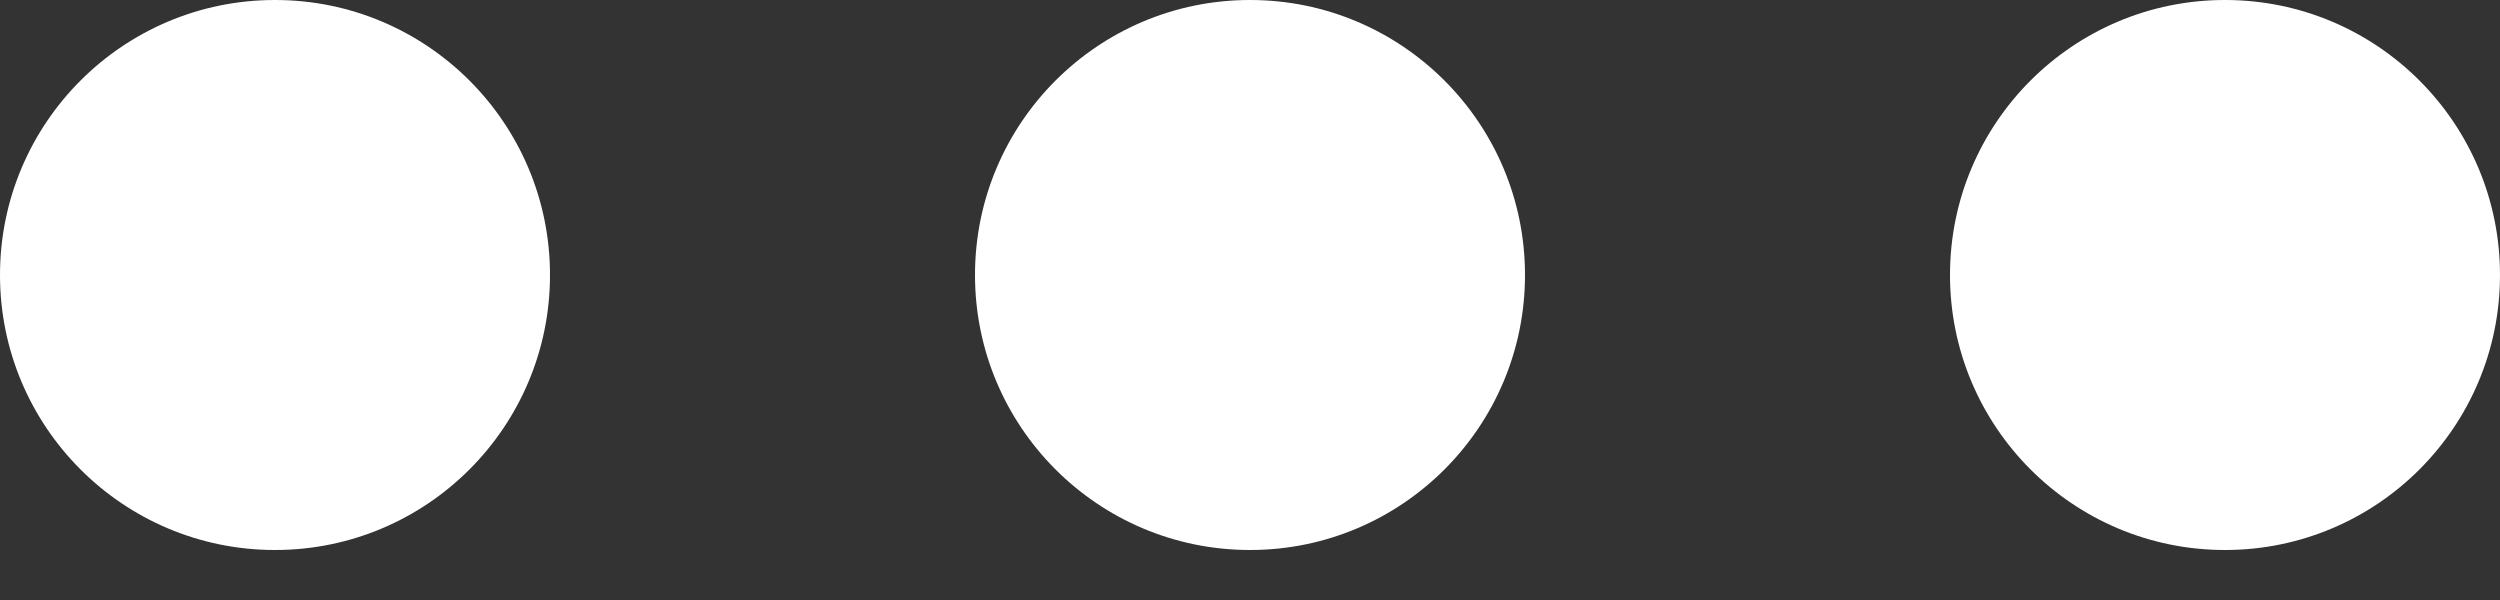 <svg width="25" height="6" viewBox="0 0 25 6" fill="none" xmlns="http://www.w3.org/2000/svg">
<rect x="0" y="0" width="25" height="6" fill="#333333" stroke="none"/>
<path fill-rule="evenodd" clip-rule="evenodd" d="M2.75 0C4.269 0 5.5 1.231 5.5 2.75C5.5 4.269 4.269 5.5 2.75 5.5C1.231 5.5 0 4.269 0 2.75C0 1.231 1.231 0 2.75 0ZM12.5 0C14.019 0 15.25 1.231 15.25 2.75C15.25 4.269 14.019 5.5 12.5 5.5C10.981 5.5 9.75 4.269 9.75 2.75C9.75 1.231 10.981 0 12.5 0ZM22.25 0C23.769 0 25 1.231 25 2.75C25 4.269 23.769 5.5 22.25 5.5C20.731 5.5 19.5 4.269 19.5 2.75C19.5 1.231 20.731 0 22.25 0Z" fill="white"/>
</svg>
